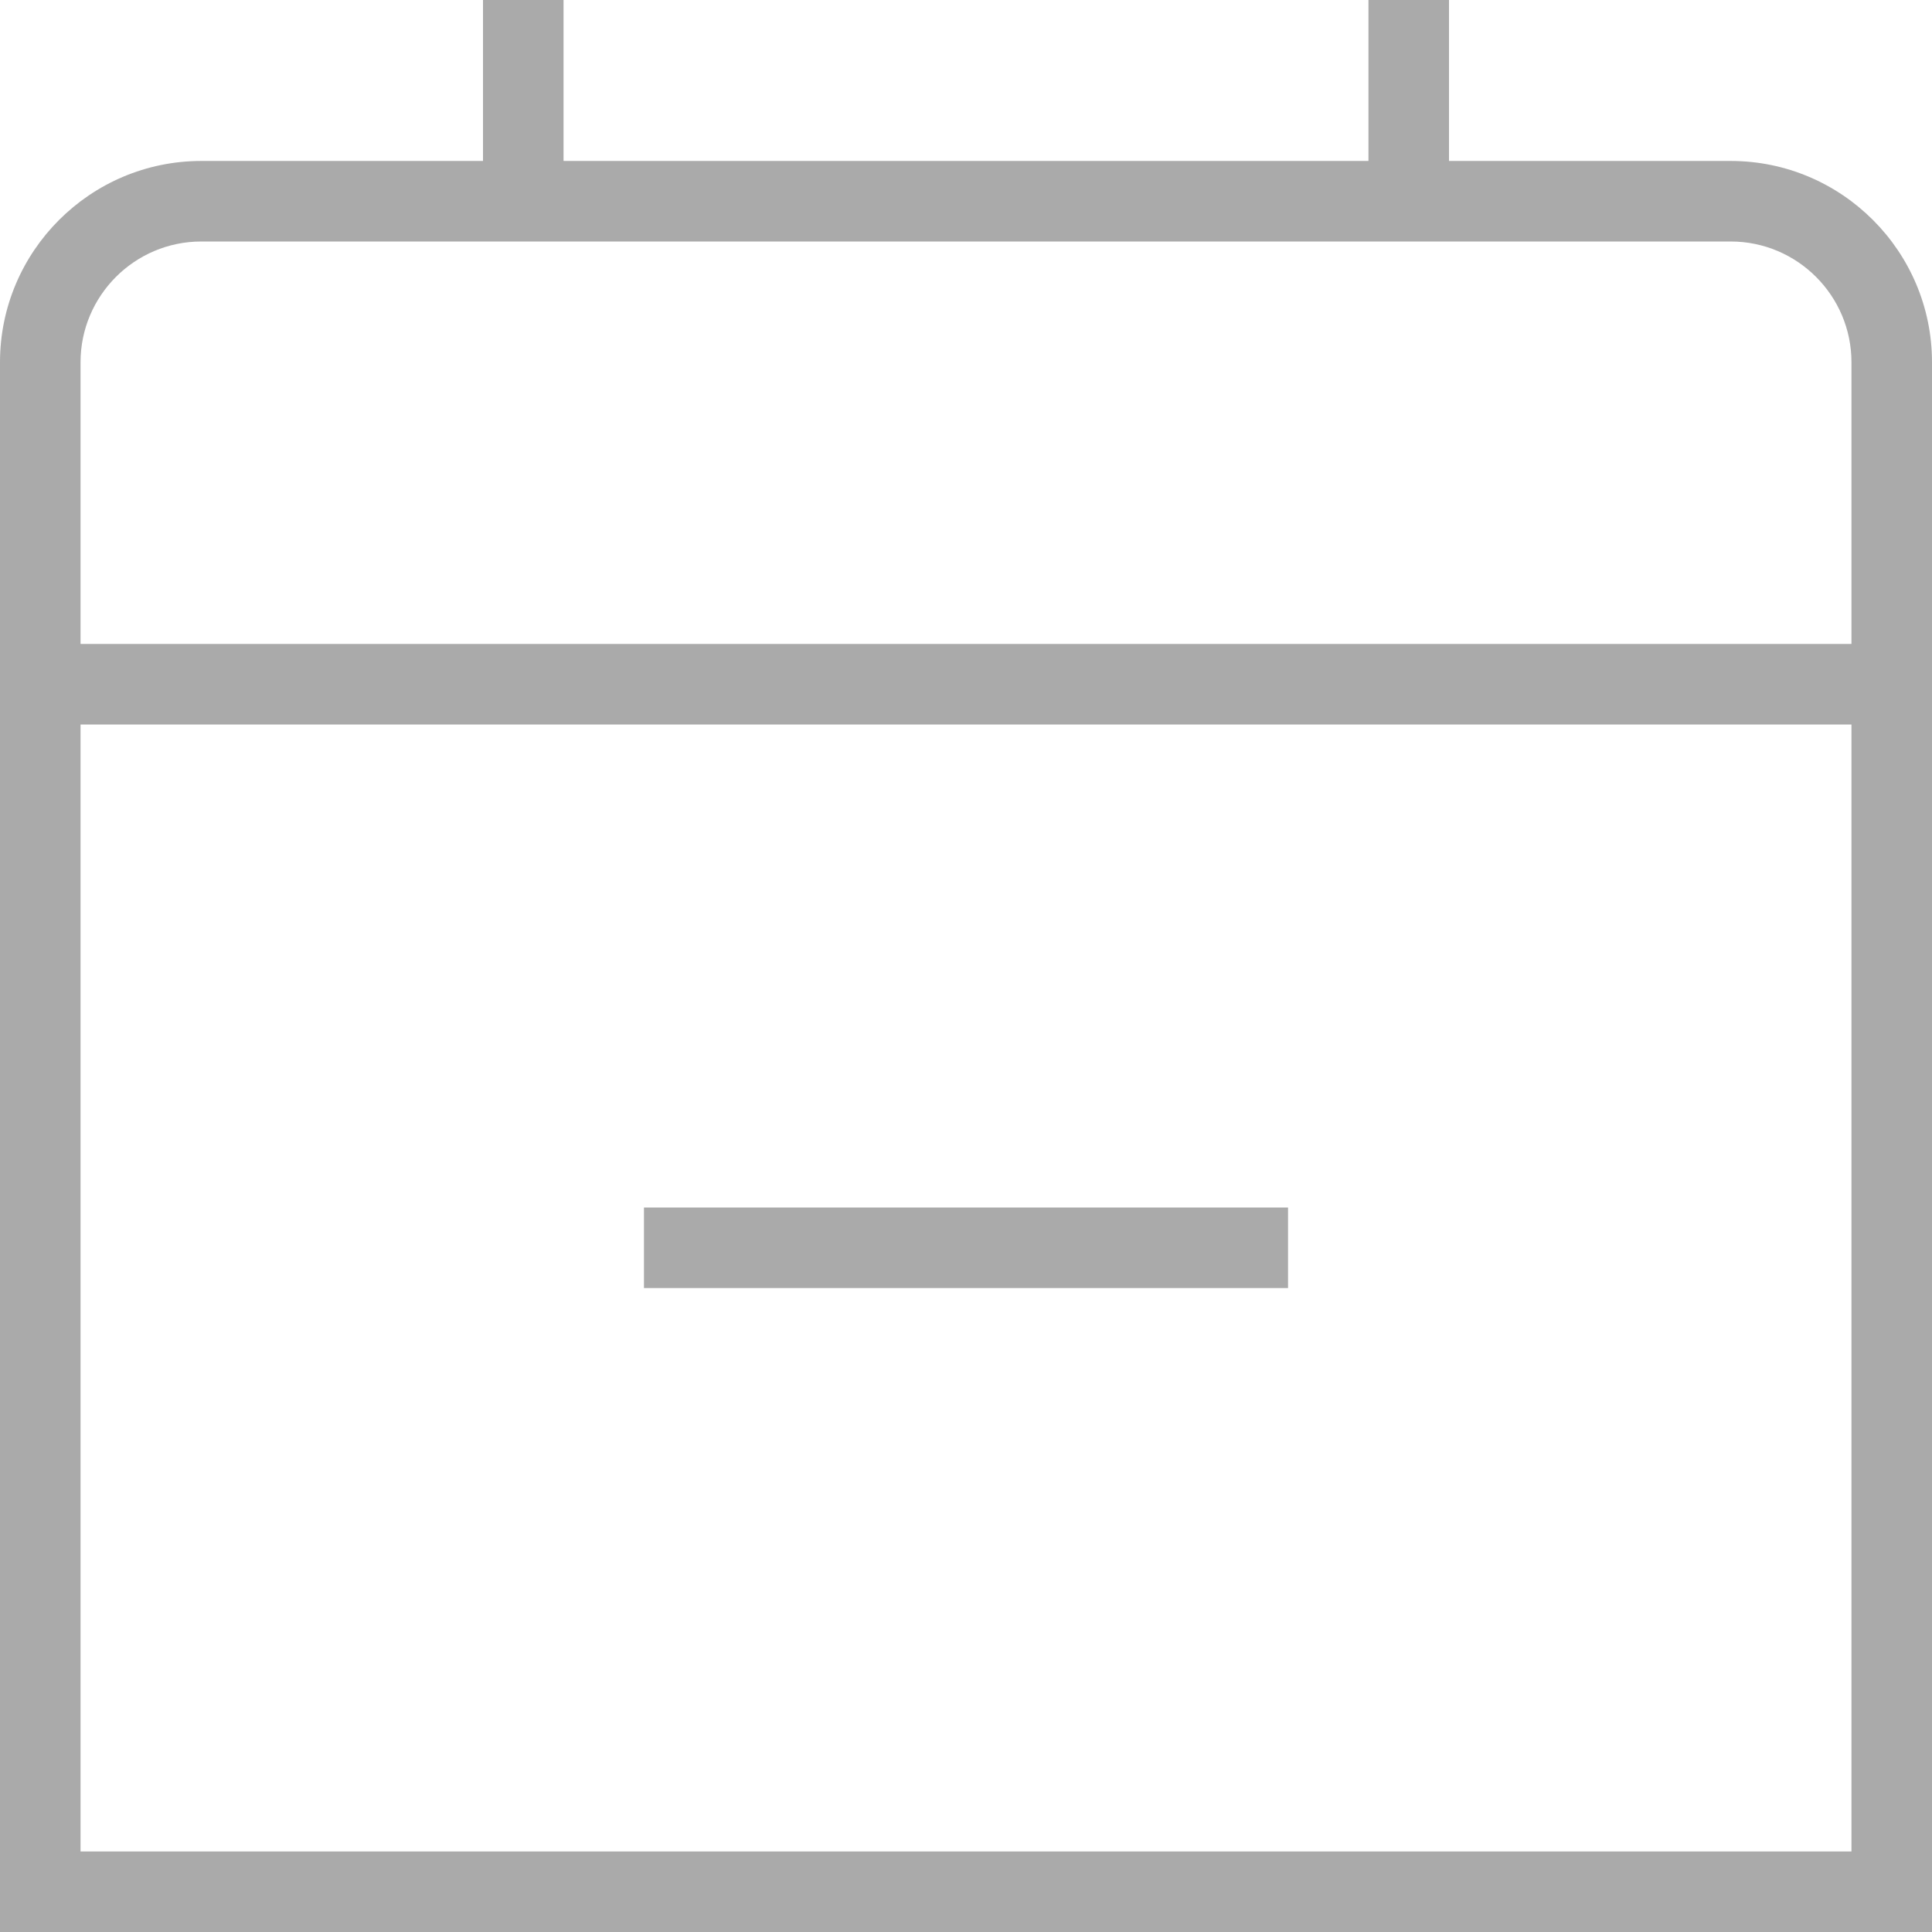 <svg width="16" height="16" viewBox="0 0 16 16" fill="none" xmlns="http://www.w3.org/2000/svg">
<g clip-path="url(#clip0_19_1264)">
<path d="M14.333 1.333H12V0H11.333V1.333H4.667V0H4V1.333H1.667C0.748 1.333 0 2.081 0 3V16H16V3C16 2.081 15.252 1.333 14.333 1.333ZM1.667 2H14.333C14.885 2 15.333 2.449 15.333 3V5.333H0.667V3C0.667 2.449 1.115 2 1.667 2ZM0.667 15.333V6H15.333V15.333H0.667ZM5.333 10H10.667V10.667H5.333V10Z" fill="#AAAAAA"/>
</g>
<defs>
<clipPath id="clip0_19_1264">
<rect width="16" height="16" fill="white"/>
</clipPath>
</defs>
</svg>
